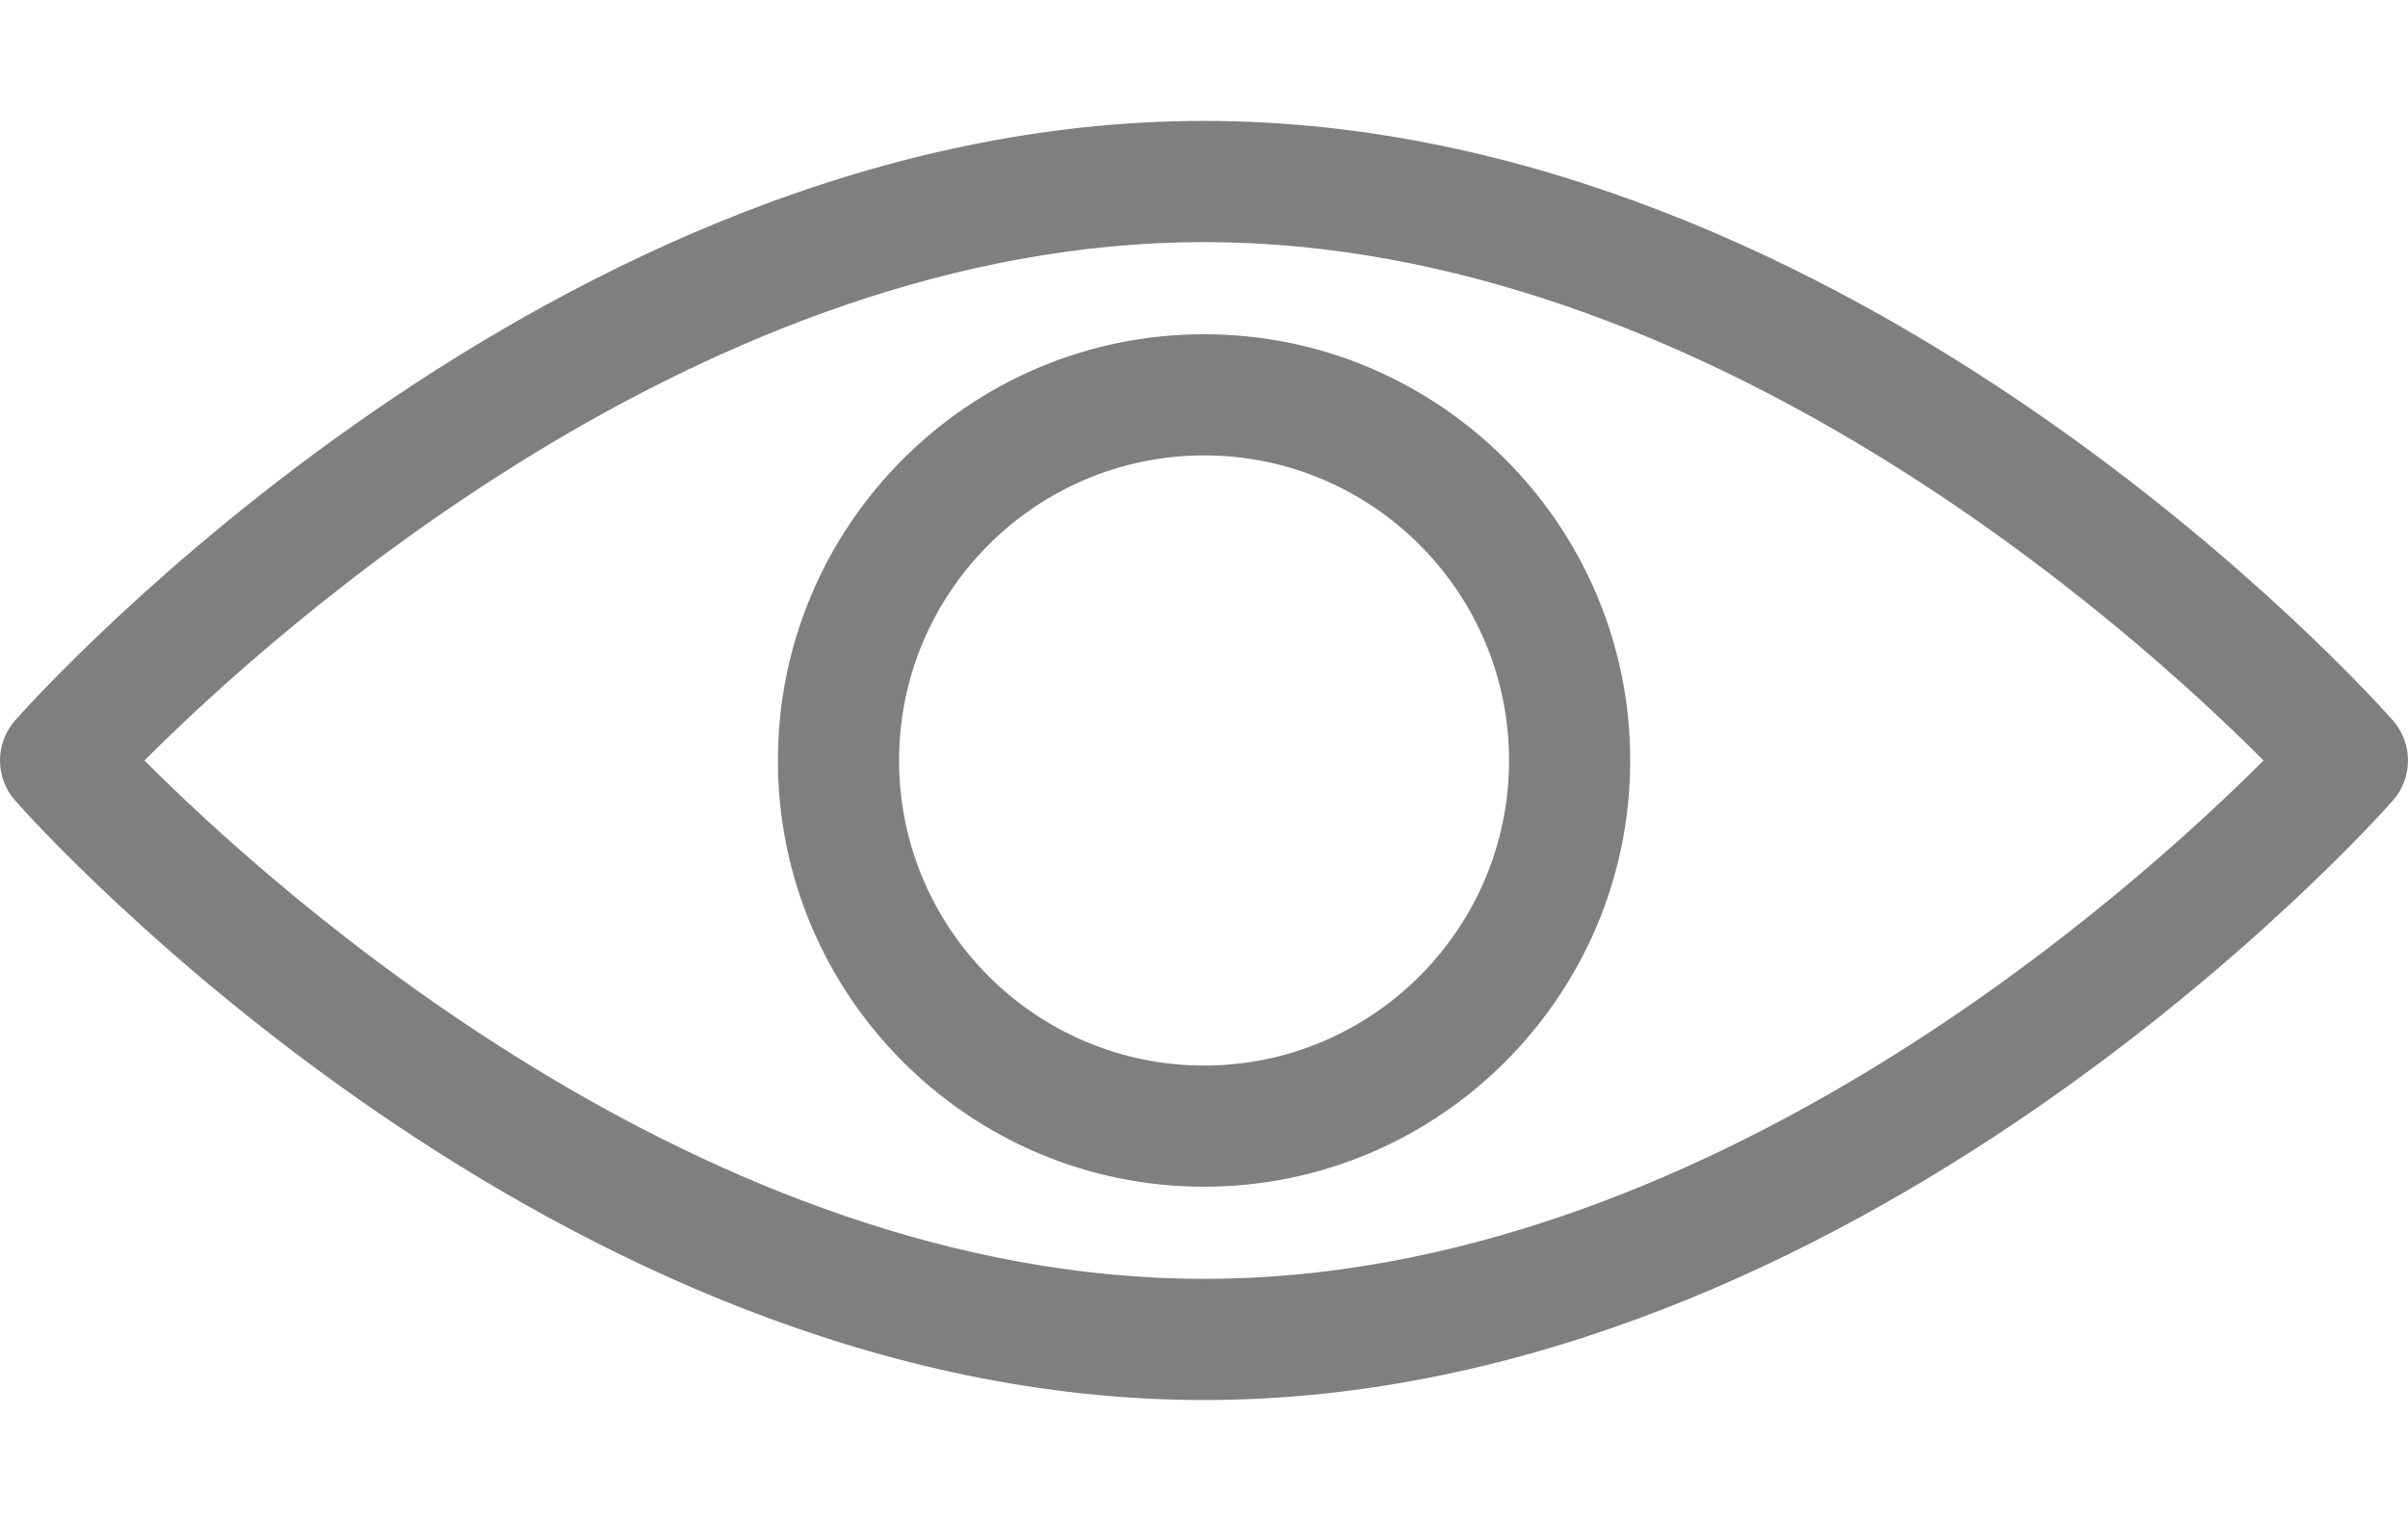 <svg width="19" height="12" viewBox="0 0 19 12" fill="none" xmlns="http://www.w3.org/2000/svg">
<g opacity="0.5">
<path d="M0.12 5.683C0.291 5.49 4.361 0.954 9.5 0.954C14.639 0.954 18.71 5.49 18.88 5.683C19.04 5.864 19.04 6.136 18.88 6.317C18.709 6.51 14.639 11.046 9.5 11.046C4.361 11.046 0.29 6.51 0.12 6.317C-0.04 6.136 -0.04 5.864 0.12 5.683ZM9.5 10.09C13.451 10.09 16.851 7.01 17.86 6C16.853 4.989 13.459 1.91 9.5 1.91C5.549 1.91 2.149 4.99 1.14 6C2.147 7.011 5.541 10.09 9.5 10.09Z" fill="black"/>
<path d="M12.863 6C12.863 7.854 11.355 9.363 9.5 9.363C7.646 9.363 6.138 7.854 6.138 6C6.138 4.146 7.646 2.637 9.5 2.637C11.355 2.637 12.863 4.146 12.863 6ZM7.094 6C7.094 7.327 8.173 8.407 9.501 8.407C10.828 8.407 11.907 7.327 11.907 6C11.907 4.673 10.828 3.593 9.501 3.593C8.174 3.593 7.094 4.673 7.094 6Z" fill="black"/>
</g>
</svg>
